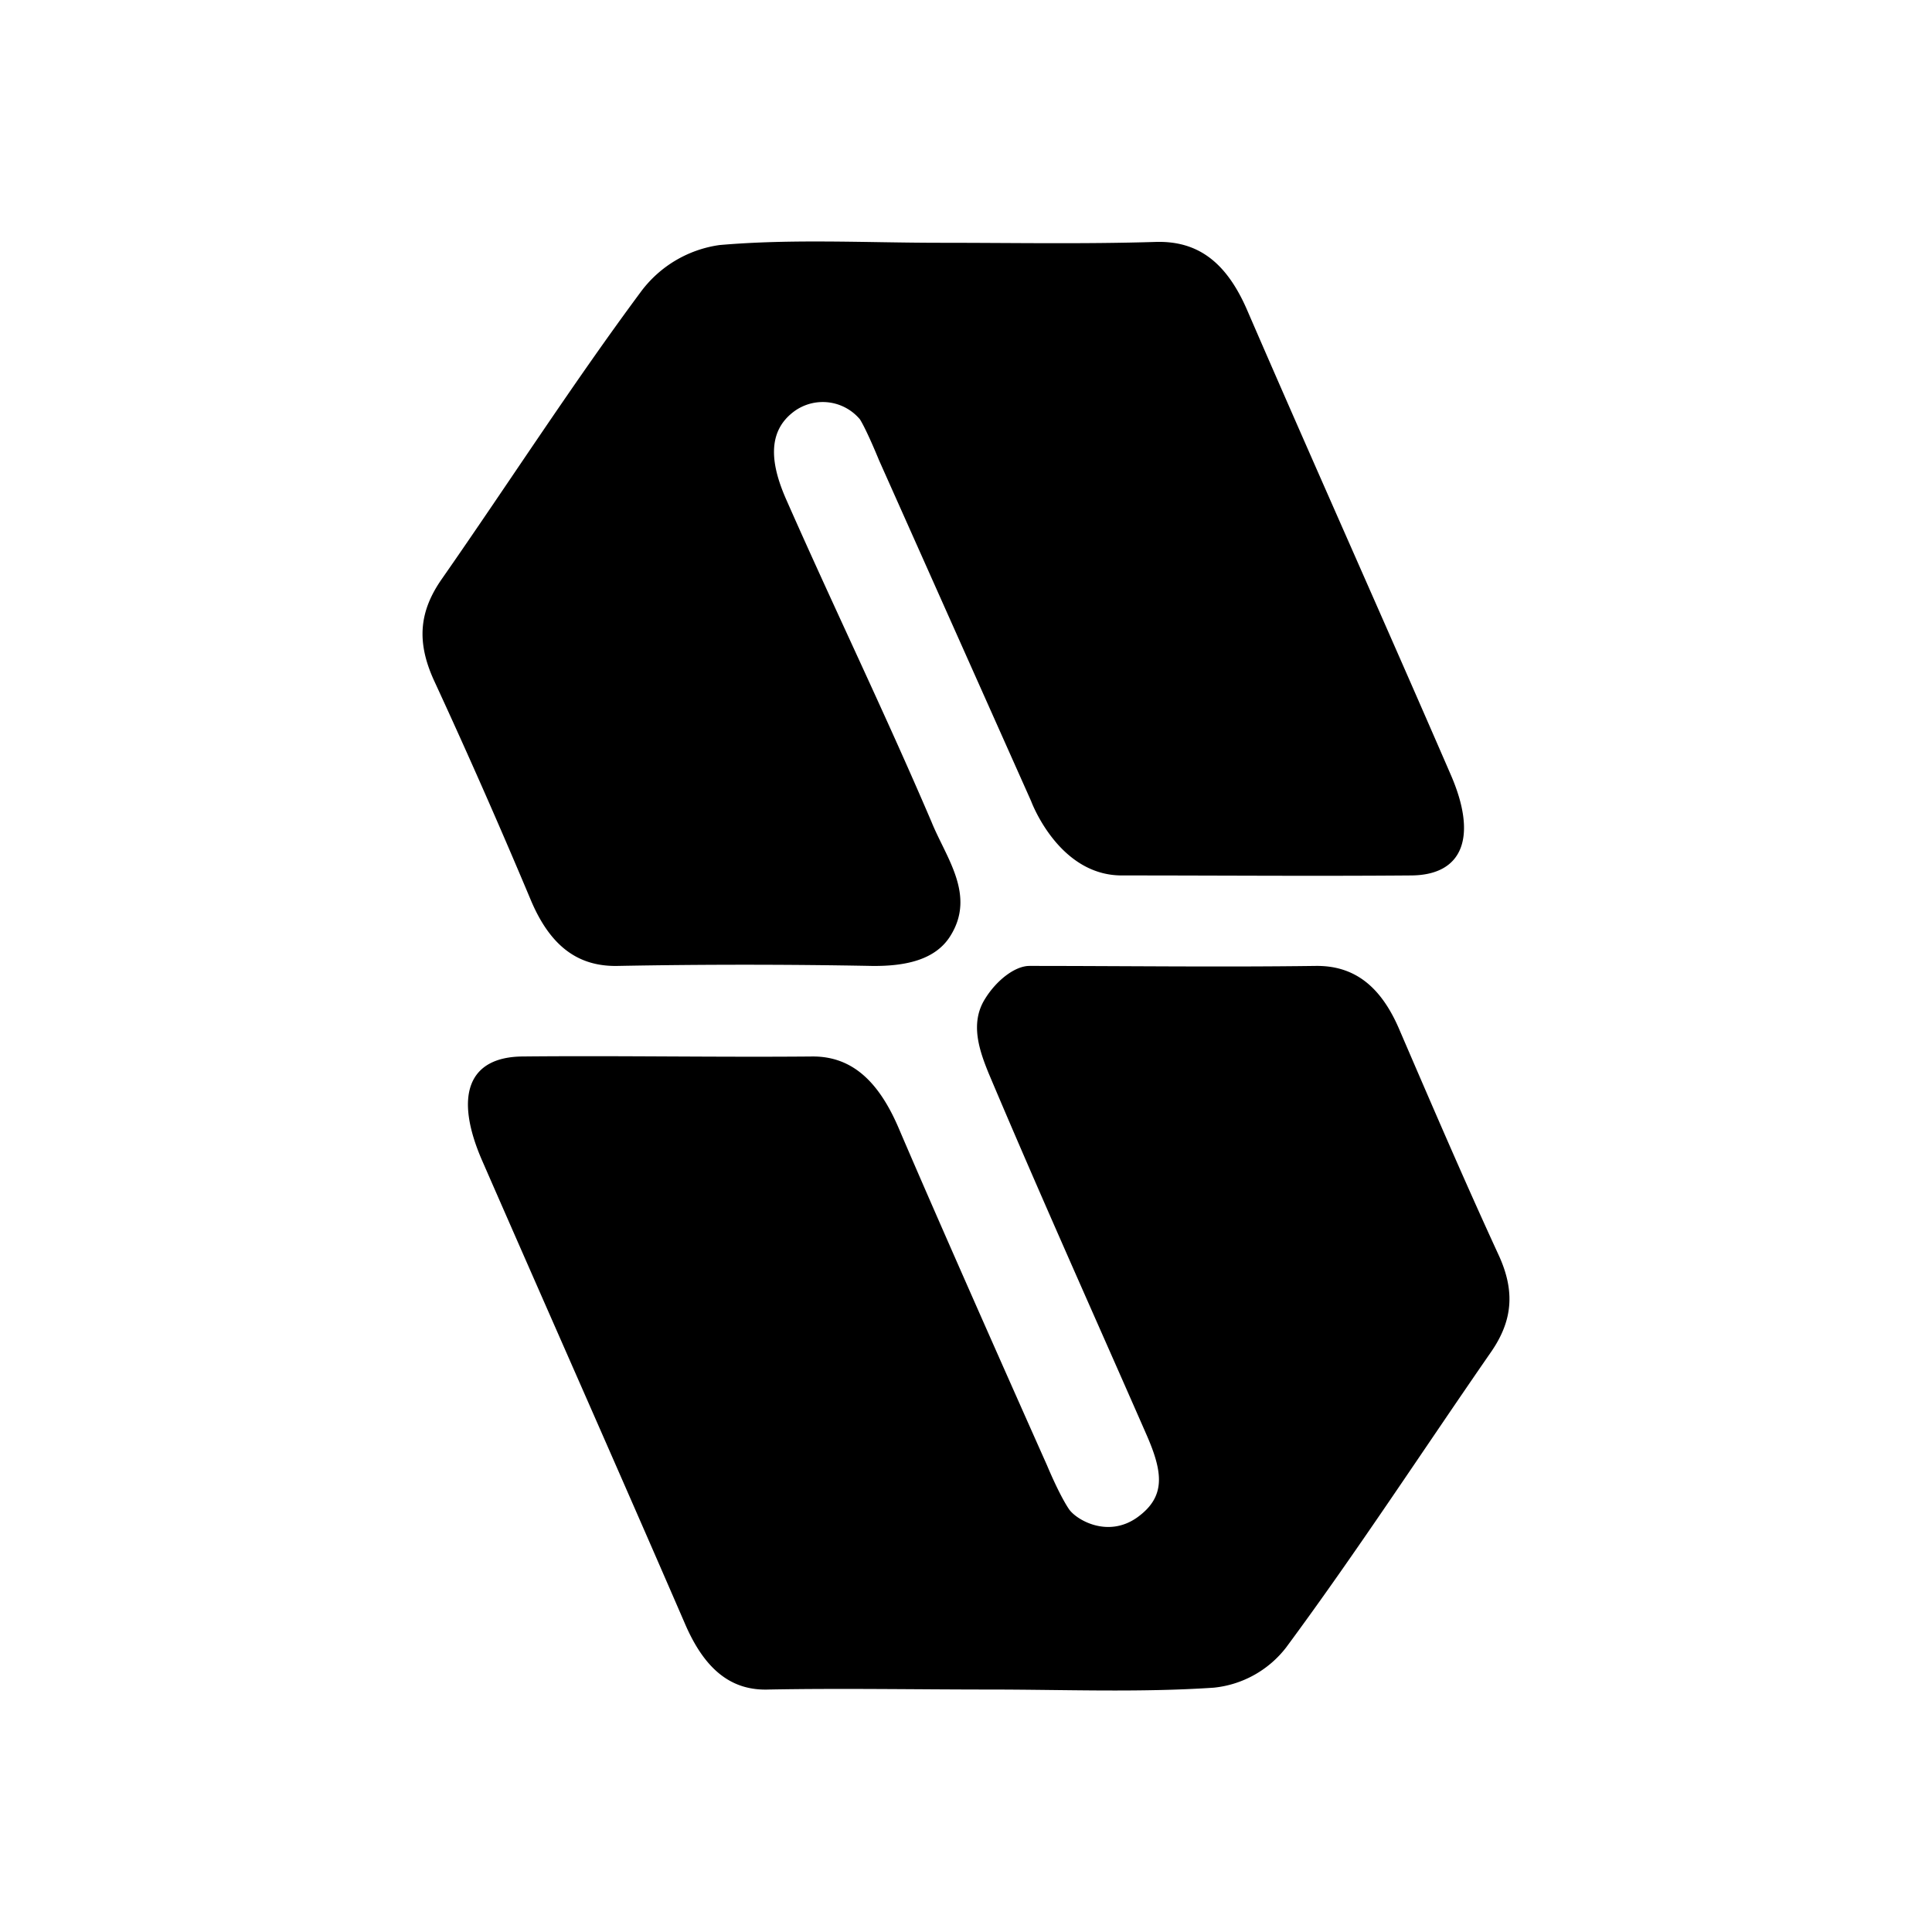 <svg xmlns="http://www.w3.org/2000/svg" xmlns:xlink="http://www.w3.org/1999/xlink" width="24" height="24" viewBox="0 0 24 24"><path fill="currentColor" d="M12.293 20.988c-.917 0-1.829-.017-2.745 0c-.473.017-.8-.259-1.041-.822c-.833-1.923-1.682-3.836-2.52-5.754c-.349-.805-.169-1.283.506-1.288c1.204-.012 2.408.011 3.606 0c.49 0 .821.315 1.069.9c.601 1.406 1.839 4.18 1.839 4.18s.146.354.27.54c.084.129.478.37.85.106c.36-.259.32-.562.112-1.035c-.653-1.49-1.322-2.976-1.958-4.483c-.112-.276-.236-.619-.045-.923c.141-.23.372-.41.552-.41c1.18 0 2.368.016 3.555 0c.472-.006.81.242 1.046.804c.405.94.804 1.868 1.226 2.784c.214.462.169.827-.09 1.204c-.85 1.227-1.67 2.487-2.548 3.674a1.3 1.3 0 0 1-.9.5c-.922.062-1.856.023-2.784.023m-.614-17.972c.9 0 1.794.017 2.688-.011c.507-.011.867.242 1.131.86c.833 1.924 1.688 3.831 2.52 5.75c.338.77.163 1.254-.484 1.26c-1.203.01-2.401 0-3.6 0c-.787 0-1.125-.923-1.125-.923l-1.89-4.236s-.146-.36-.236-.506a.603.603 0 0 0-.799-.113c-.382.265-.298.703-.112 1.12c.585 1.327 1.226 2.65 1.8 3.994c.18.444.551.905.236 1.412c-.186.303-.563.382-.985.376a84 84 0 0 0-3.144 0c-.49.012-.844-.236-1.091-.832A84 84 0 0 0 5.39 8.45c-.22-.484-.18-.86.1-1.26c.828-1.187 1.62-2.419 2.476-3.572a1.47 1.47 0 0 1 .973-.574c.911-.079 1.828-.028 2.74-.028"/></svg>